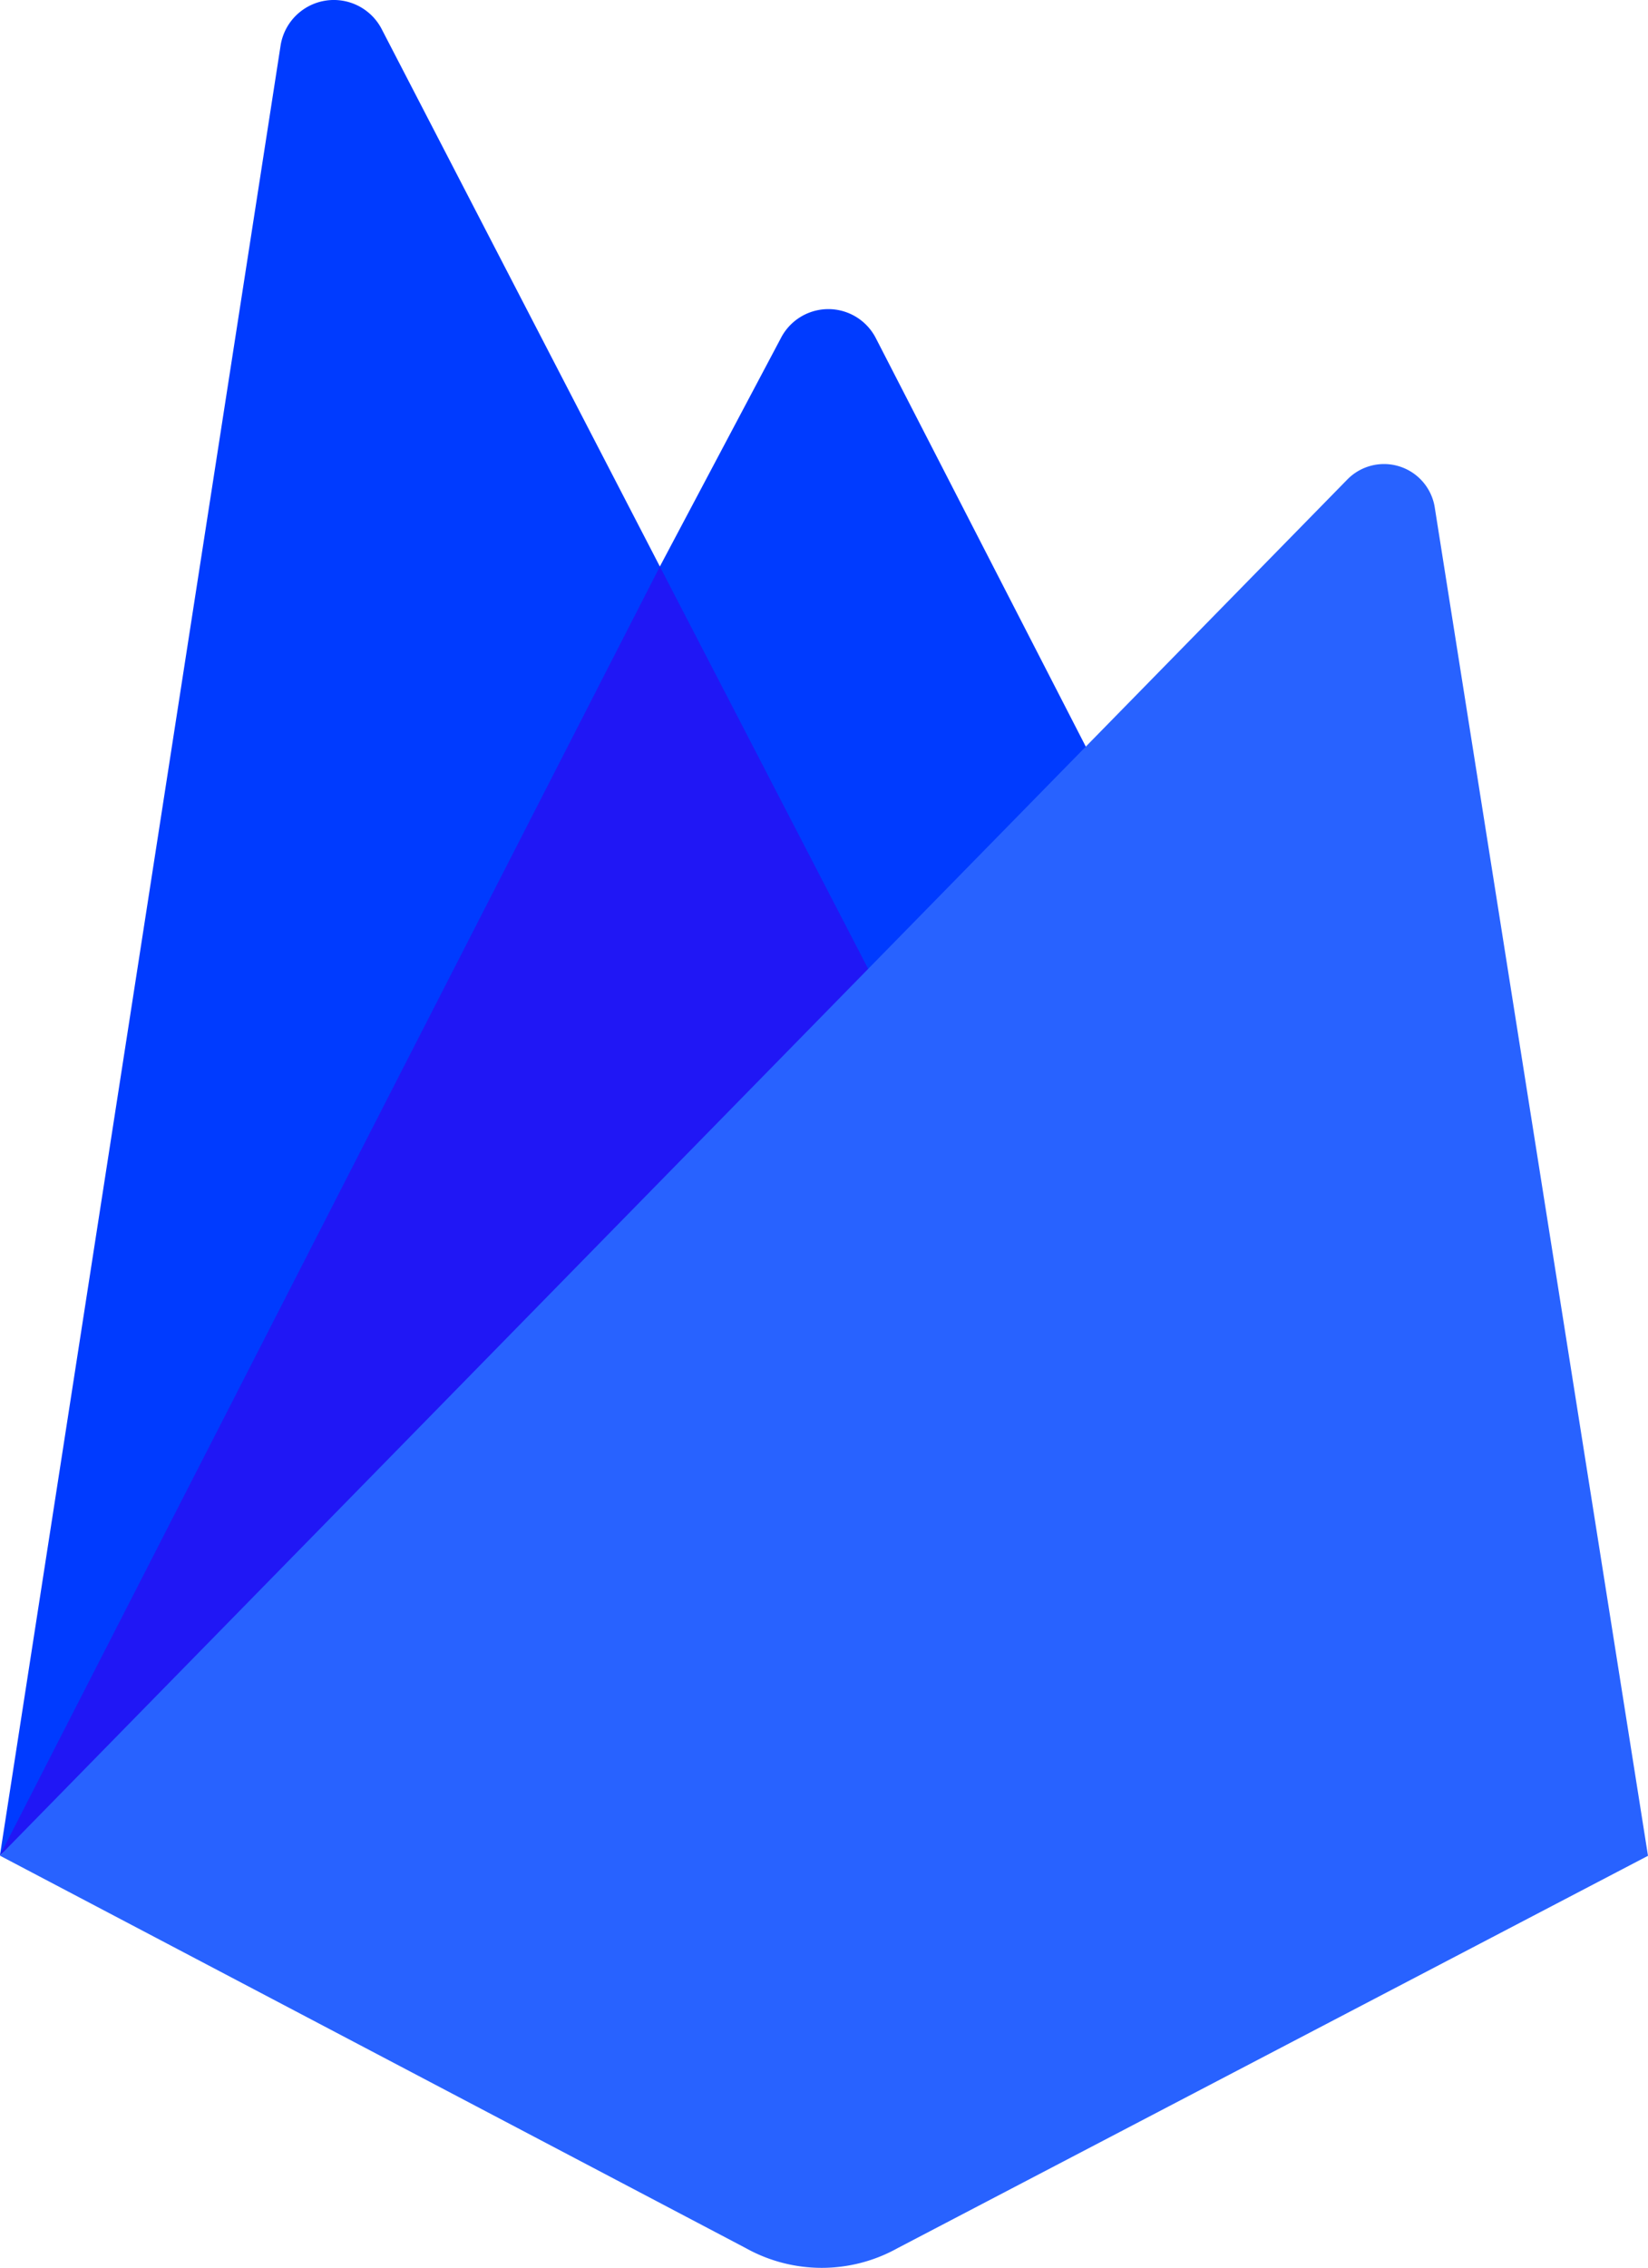 <svg xmlns="http://www.w3.org/2000/svg" width="64.832" height="89.152" viewBox="0 0 64.832 89.152">
  <g id="icons8-google-firebase-console" transform="translate(-8.003 -2)">
    <path id="Tracé_4" data-name="Tracé 4" d="M42.462,15.3a2.1,2.1,0,0,0-3.744,0L33.962,24.27,23,3.108a2.121,2.121,0,0,0-3.955.659L8,74.937l45.077-39Z" transform="translate(0 0)" fill="#003bff"/>
    <path id="Tracé_5" data-name="Tracé 5" d="M44.053,32.468,33.962,12.992,8,63.657Z" transform="translate(0 11.28)" fill="#2017f5"/>
    <path id="Tracé_6" data-name="Tracé 6" d="M64.444,12.7a2.02,2.02,0,0,0-3.424-1.1L8,65.711,37.34,81.138a6.138,6.138,0,0,0,5.979,0L72.835,65.717Z" transform="translate(0 9.236)" fill="#2862ff"/>
  </g>
</svg>
